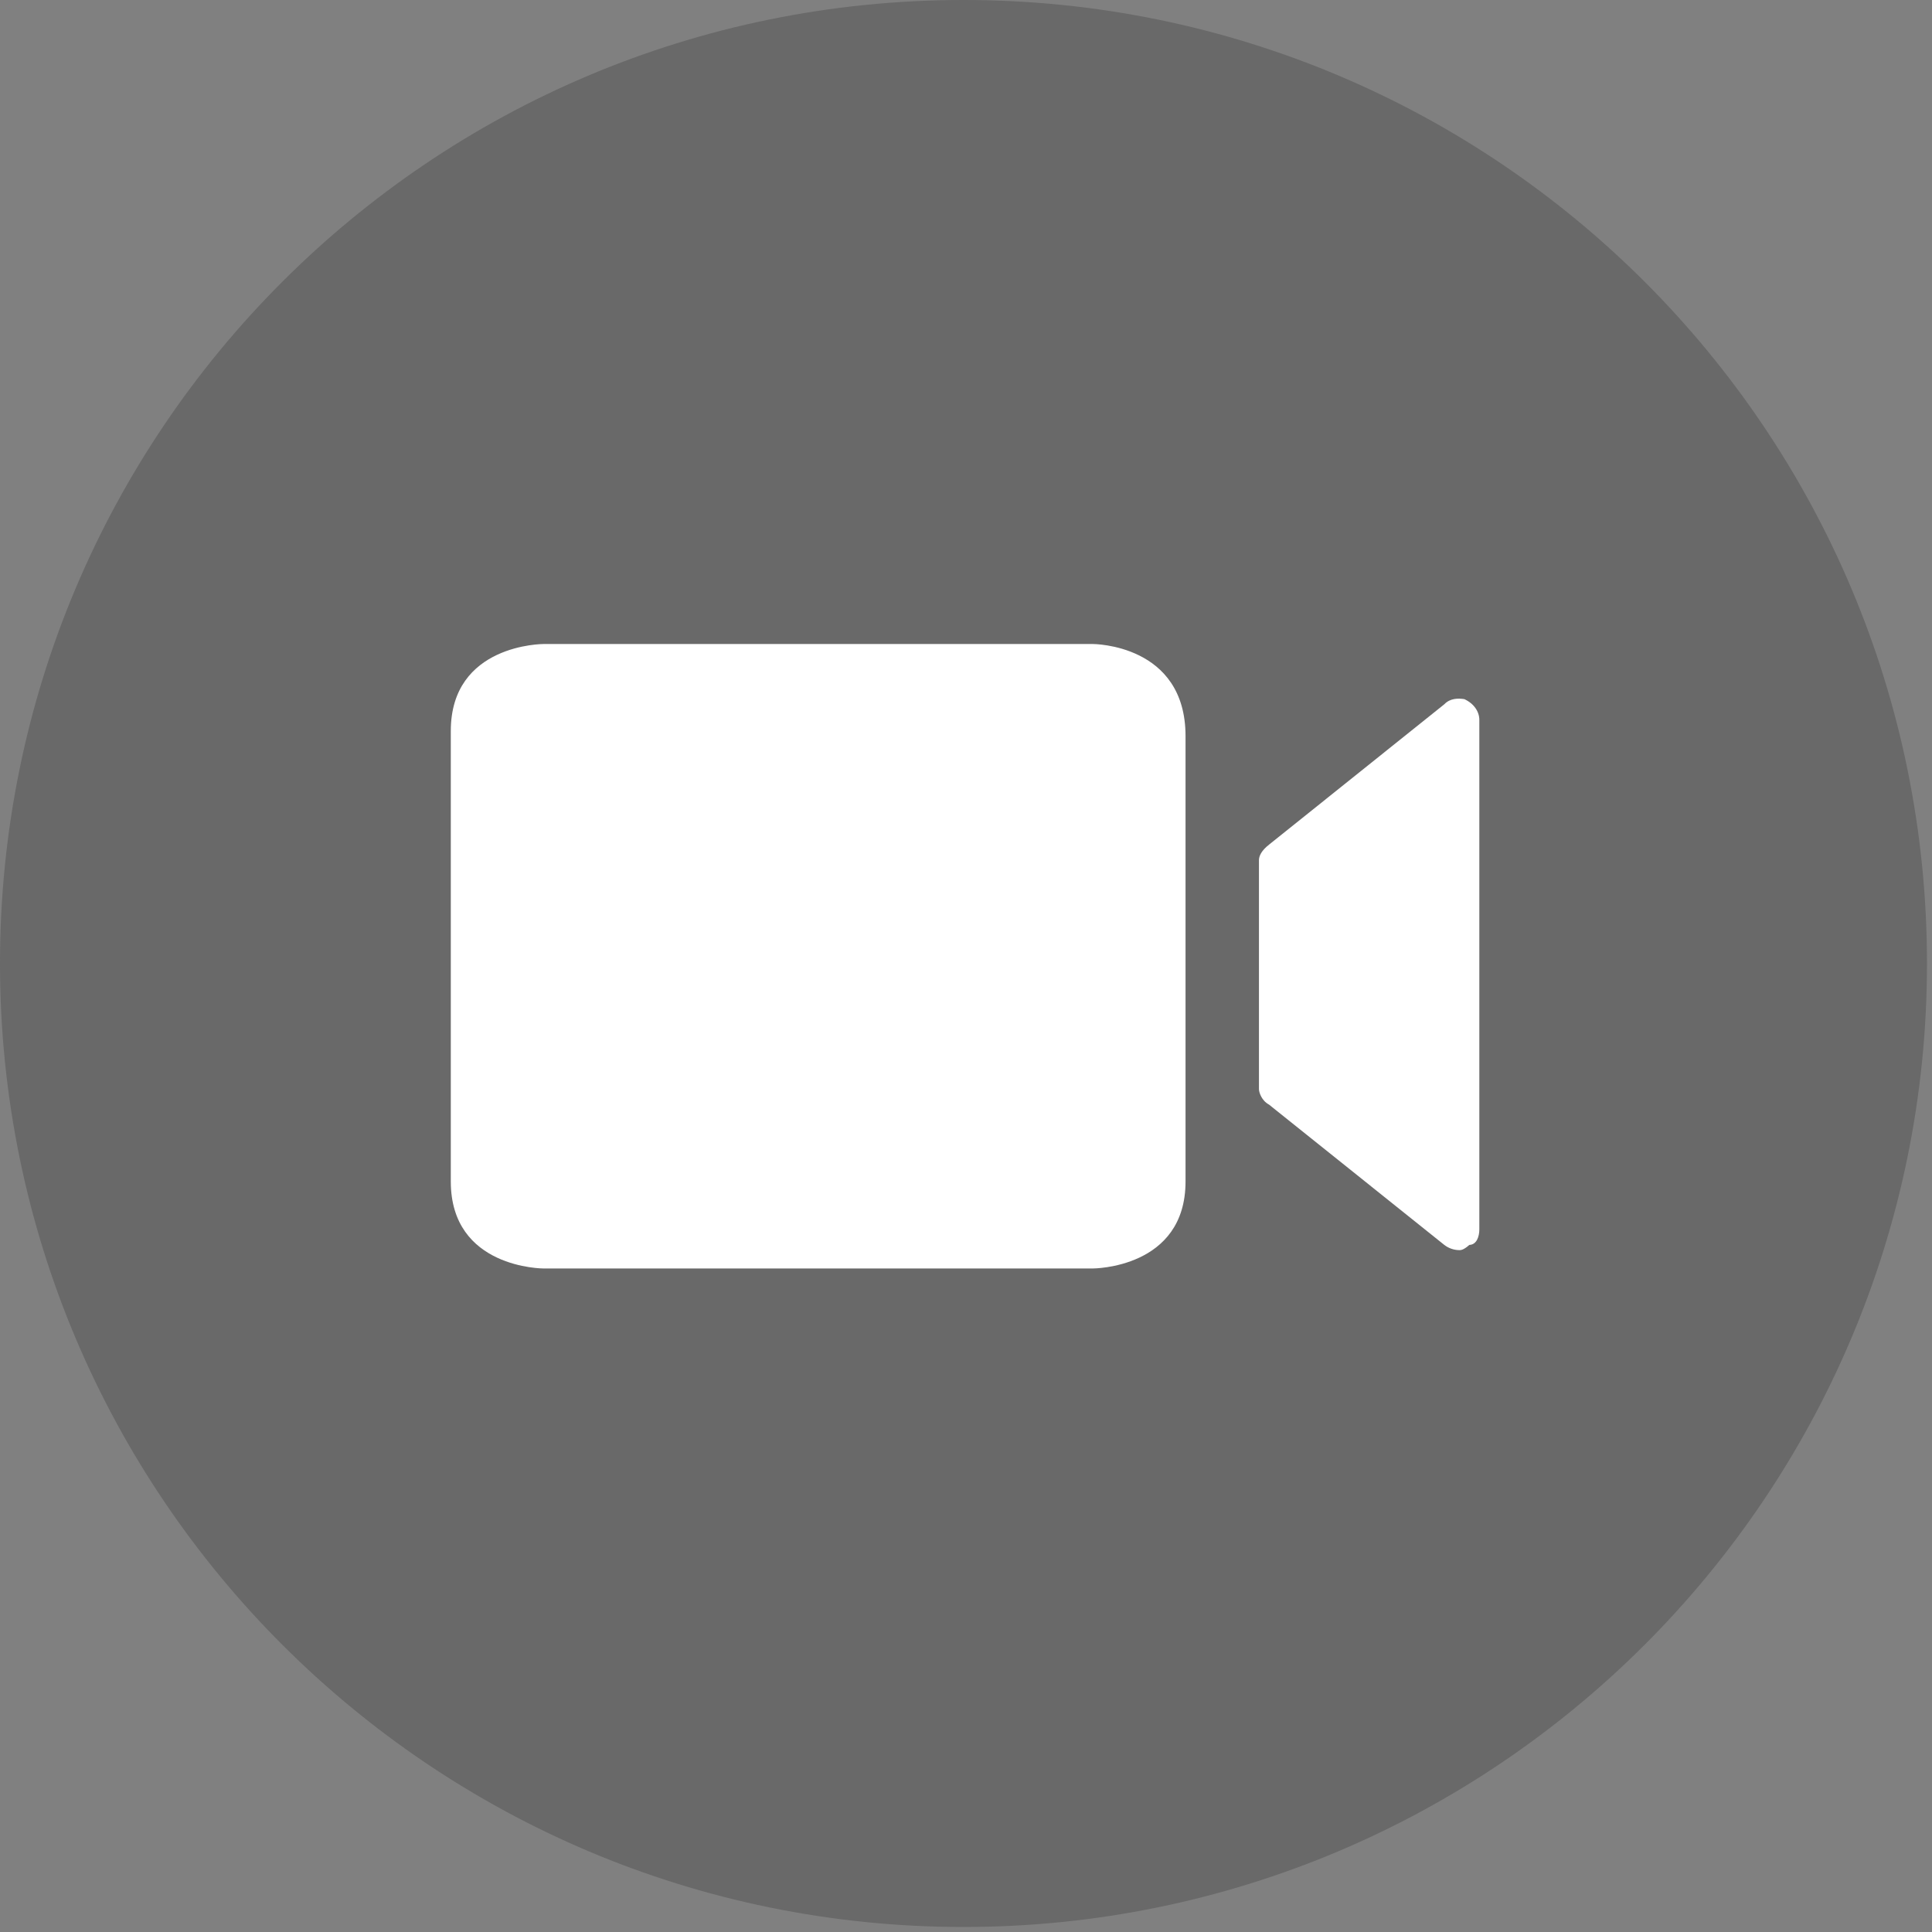 <?xml version="1.0" encoding="UTF-8"?>
<svg width="30px" height="30px" viewBox="0 0 30 30" version="1.1" xmlns="http://www.w3.org/2000/svg" xmlns:xlink="http://www.w3.org/1999/xlink">
    <rect x="0" y="0" width="30" height="30" fill="#808080" stroke="none"/>
    <!-- Generator: Sketch 58 (84663) - https://sketch.com -->
    <title>打开摄像头</title>
    <desc>Created with Sketch.</desc>
    <g id="---第三版" stroke="none" stroke-width="1" fill="none" fill-rule="evenodd">
        <g id="桌面-优化提醒备份-6" transform="translate(-1030, -837)" fill-rule="nonzero">
            <g id="编组-21" transform="translate(-36, -2)">
                <g id="打开摄像头" transform="translate(1066, 839)">
                    <path d="M14.961,-8.8817842e-14 C6.682,-8.8817842e-14 -8.8817842e-14,6.701 -8.8817842e-14,14.961 C-8.8817842e-14,23.221 6.701,29.922 14.961,29.922 C23.221,29.922 29.922,23.221 29.922,14.961 C29.922,6.701 23.24,-8.8817842e-14 14.961,-8.8817842e-14 Z" id="路径" fill-opacity="0.3" fill="#333333"></path>
                    <g id="视频-(1)" transform="translate(7, 10)" fill="#FFFFFF">
                        <path d="M15.738,0.856 C15.889,0.925 15.971,1.052 15.971,1.178 L15.971,9.089 C15.971,9.201 15.93,9.327 15.816,9.331 C15.724,9.412 15.683,9.412 15.66,9.412 C15.576,9.411 15.494,9.383 15.427,9.331 L12.705,7.152 C12.59,7.09 12.549,6.963 12.549,6.91 L12.549,3.358 C12.549,3.29 12.59,3.206 12.705,3.116 L15.427,0.936 C15.518,0.841 15.642,0.841 15.738,0.856 L15.738,0.856 Z M9.963,0 C9.978,0 11.409,0 11.409,1.431 L11.409,8.346 C11.409,9.697 9.978,9.697 9.963,9.697 L1.446,9.697 C1.431,9.697 0,9.697 0,8.346 L0,1.351 C0,0 1.431,0 1.446,0 L9.963,0 Z" id="形状"></path>
                    </g>
                </g>
            </g>
        </g>
    </g>
</svg>